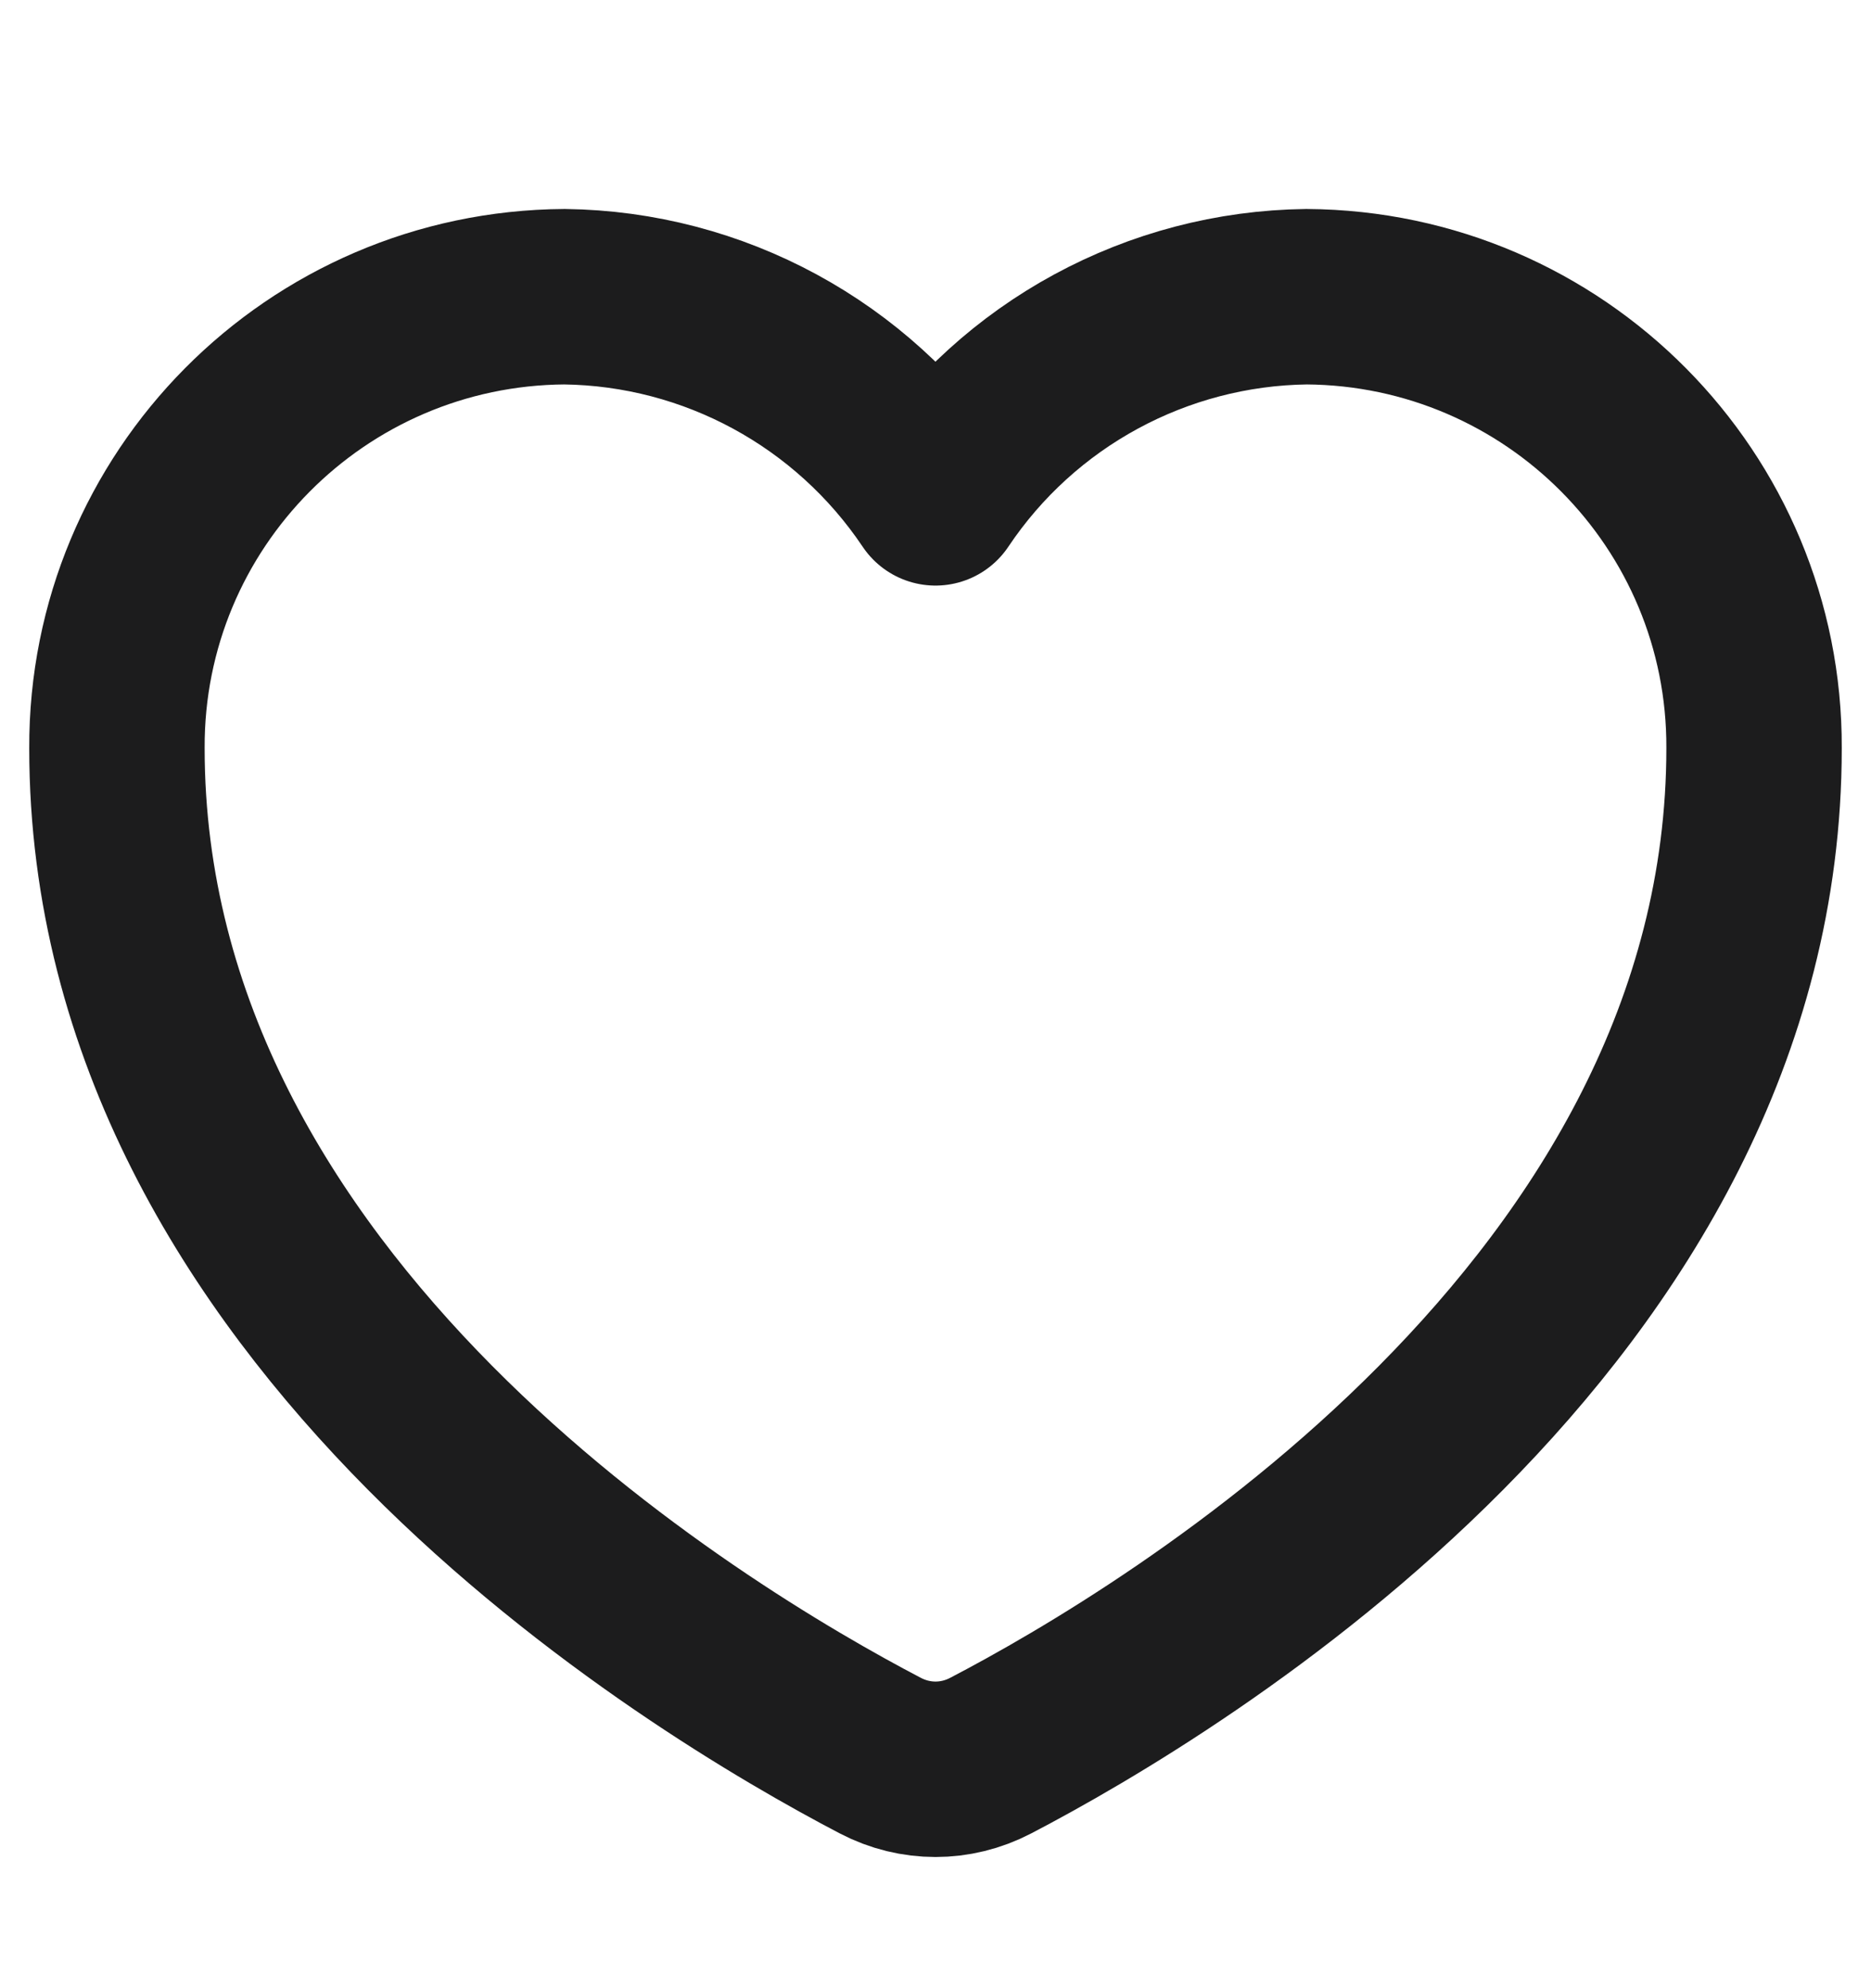 <svg width="16" height="17" viewBox="0 0 16 17" fill="none" xmlns="http://www.w3.org/2000/svg">
<path d="M7.529 15.012C7.827 15.167 8.173 15.167 8.471 15.012C10.041 14.193 15 11.224 15 6.397C15.008 4.277 13.296 2.551 11.173 2.537C9.896 2.553 8.709 3.197 8 4.257C7.289 3.197 6.103 2.553 4.827 2.537C2.704 2.551 0.992 4.276 1 6.397C1 11.224 5.96 14.192 7.529 15.012Z" stroke="#1C1C1D" stroke-width="1.5" stroke-linecap="round" stroke-linejoin="round"/>
</svg>
